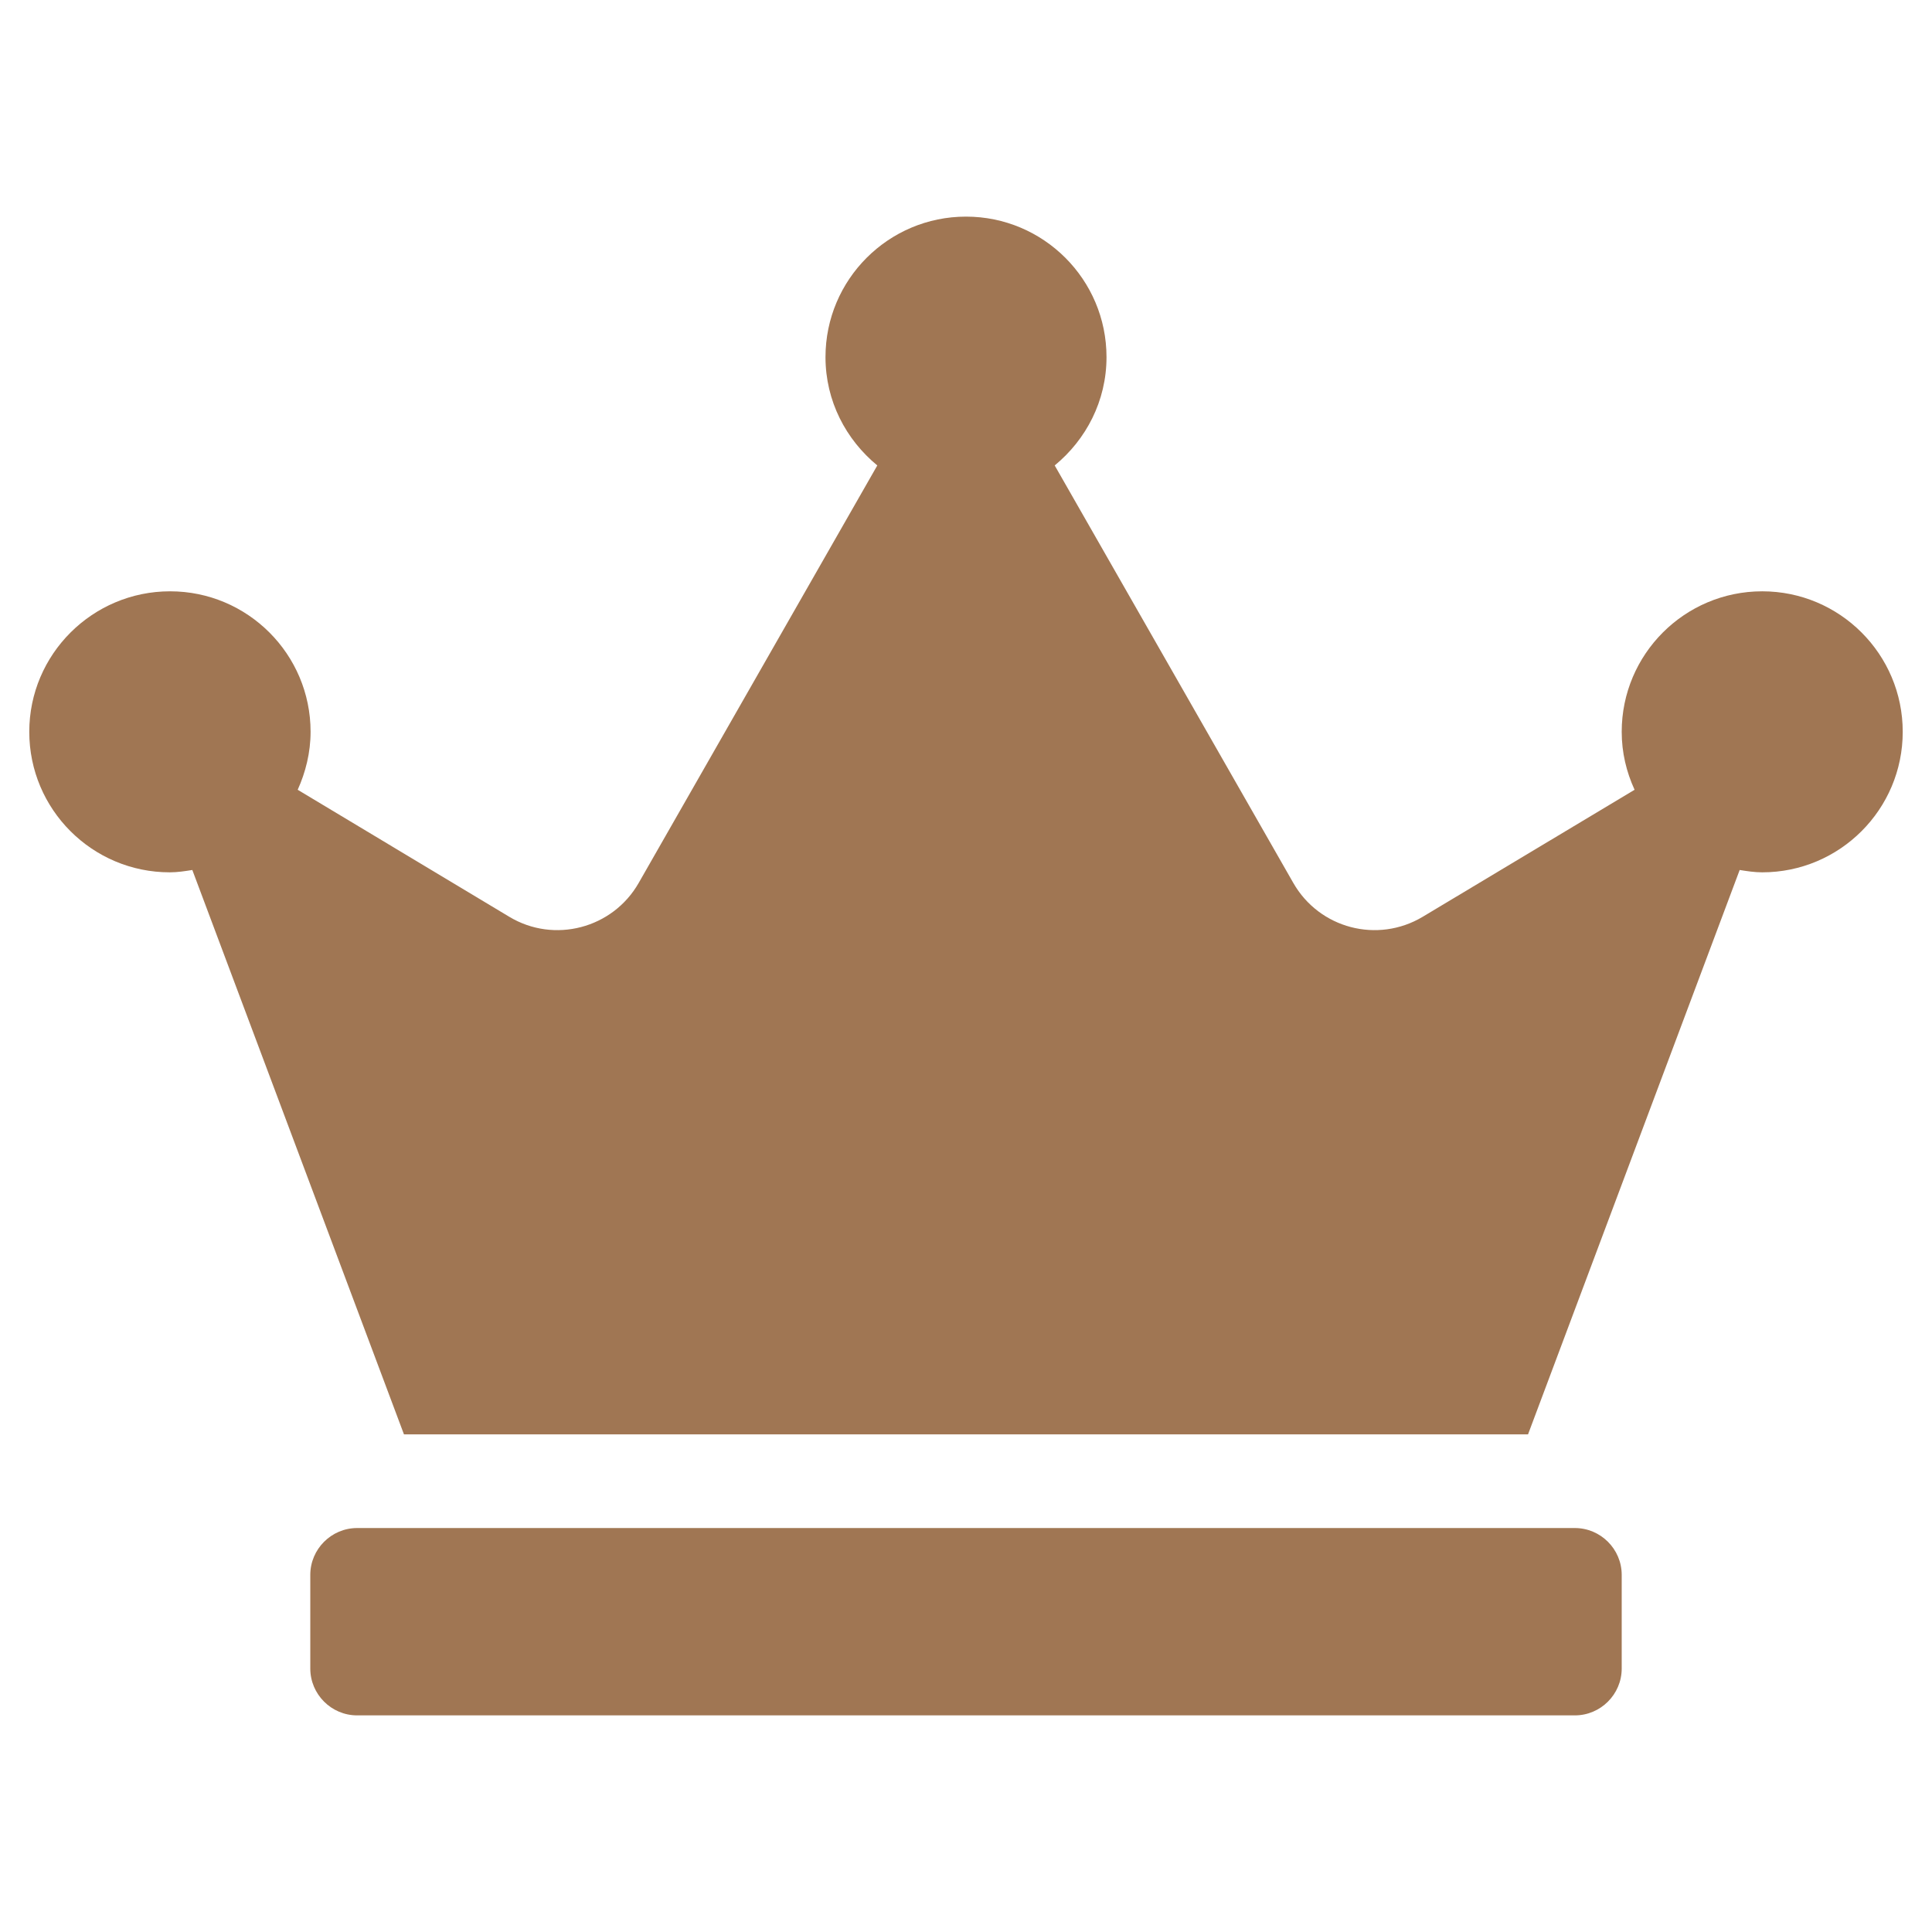 <svg width="33" height="33" viewBox="0 0 33 33" fill="none" xmlns="http://www.w3.org/2000/svg">
<g clip-path="url(#clip0_169_5701)">
<path d="M26.9 26.1H6.1C5.66 26.1 5.3 26.46 5.3 26.9V28.5C5.3 28.94 5.66 29.3 6.1 29.3H26.9C27.34 29.3 27.7 28.94 27.7 28.5V26.9C27.7 26.46 27.34 26.1 26.9 26.1ZM30.1 10.1C28.775 10.1 27.7 11.175 27.7 12.5C27.7 12.855 27.78 13.185 27.92 13.49L24.3 15.66C23.53 16.12 22.535 15.86 22.09 15.08L18.015 7.95C18.55 7.51 18.9 6.85 18.9 6.1C18.9 4.775 17.825 3.7 16.5 3.7C15.175 3.7 14.1 4.775 14.1 6.1C14.1 6.85 14.45 7.51 14.985 7.95L10.91 15.08C10.465 15.86 9.465 16.12 8.7 15.66L5.085 13.49C5.22 13.19 5.305 12.855 5.305 12.5C5.305 11.175 4.23 10.1 2.905 10.1C1.58 10.1 0.5 11.175 0.5 12.5C0.5 13.825 1.575 14.9 2.9 14.9C3.03 14.9 3.16 14.88 3.285 14.86L6.9 24.5H26.1L29.715 14.86C29.84 14.88 29.97 14.9 30.1 14.9C31.425 14.9 32.5 13.825 32.5 12.5C32.5 11.175 31.425 10.1 30.1 10.1Z" fill="#A07653"/>
</g>
<defs>
<clipPath id="clip0_169_5701">
<rect width="32" height="32" fill="white" transform="translate(0.5 0.5)"/>
</clipPath>
</defs>
</svg>
